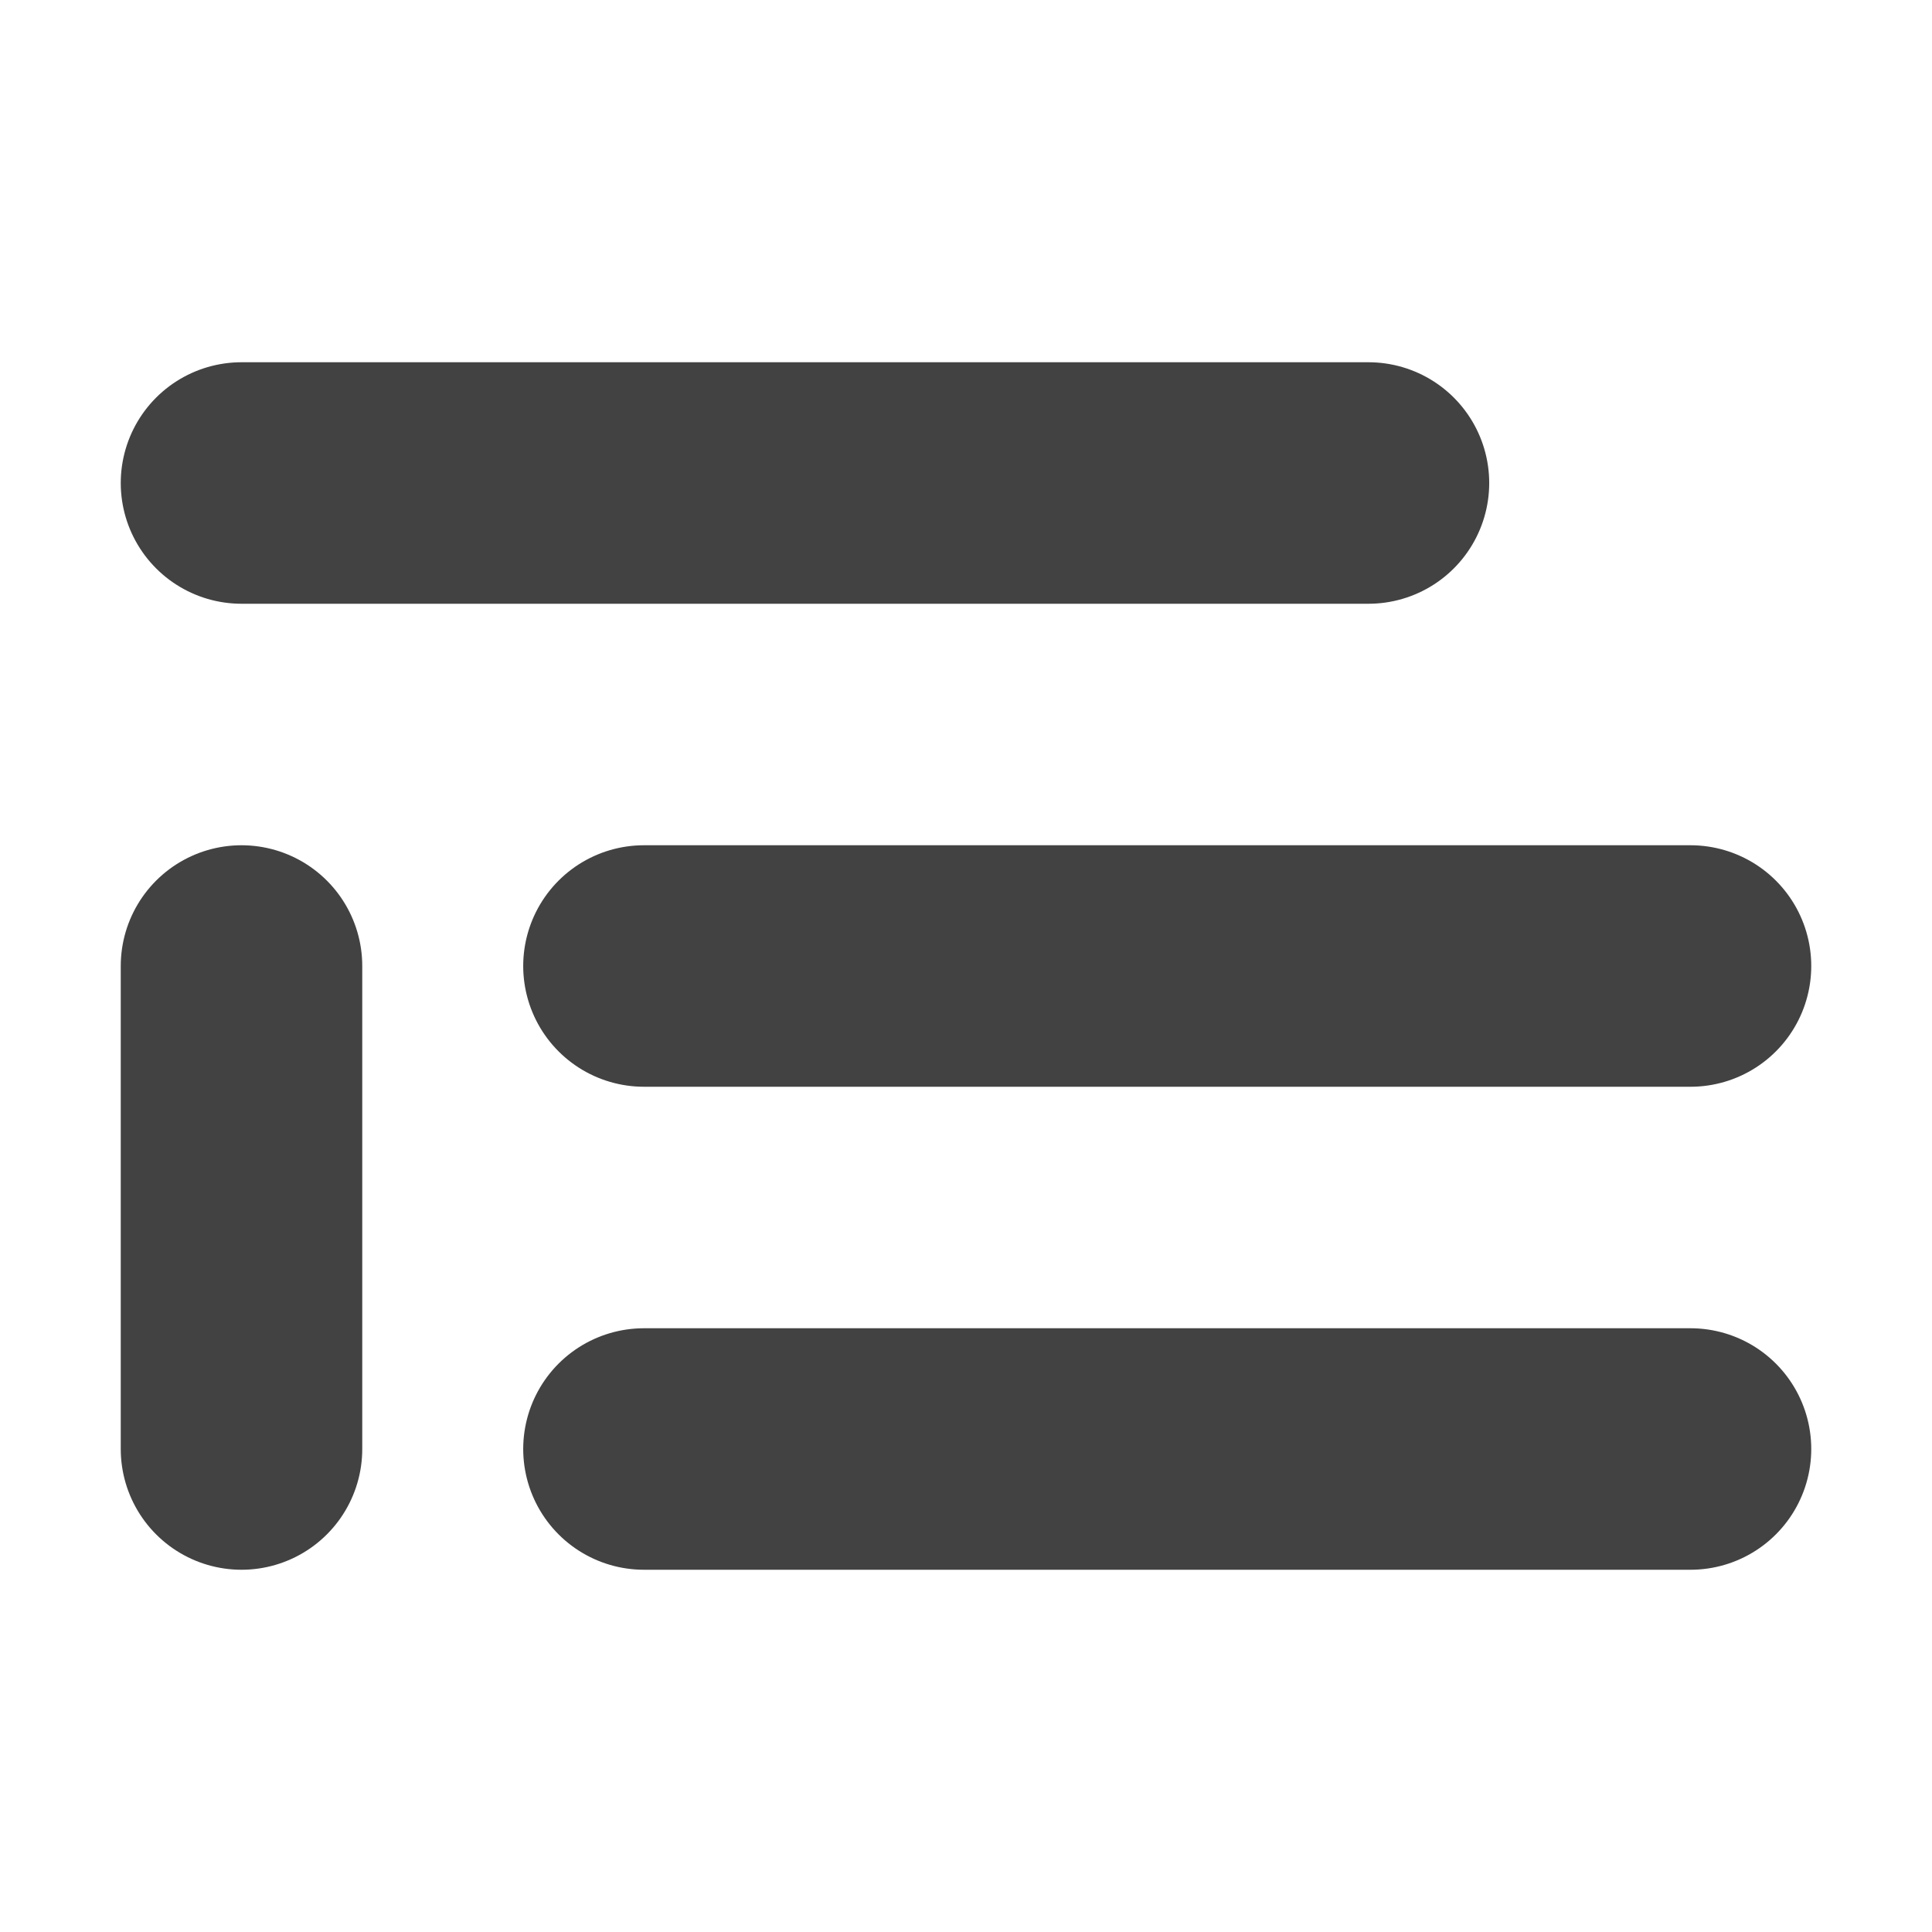 <svg width="16" height="16" viewBox="0 0 16 16" fill="none" xmlns="http://www.w3.org/2000/svg">
<path d="M11.333 4H2M14 8H5.333M14 12H5.333M2 8V12" stroke="#424242" stroke-width="2" stroke-linecap="round" stroke-linejoin="round"/>
</svg>
